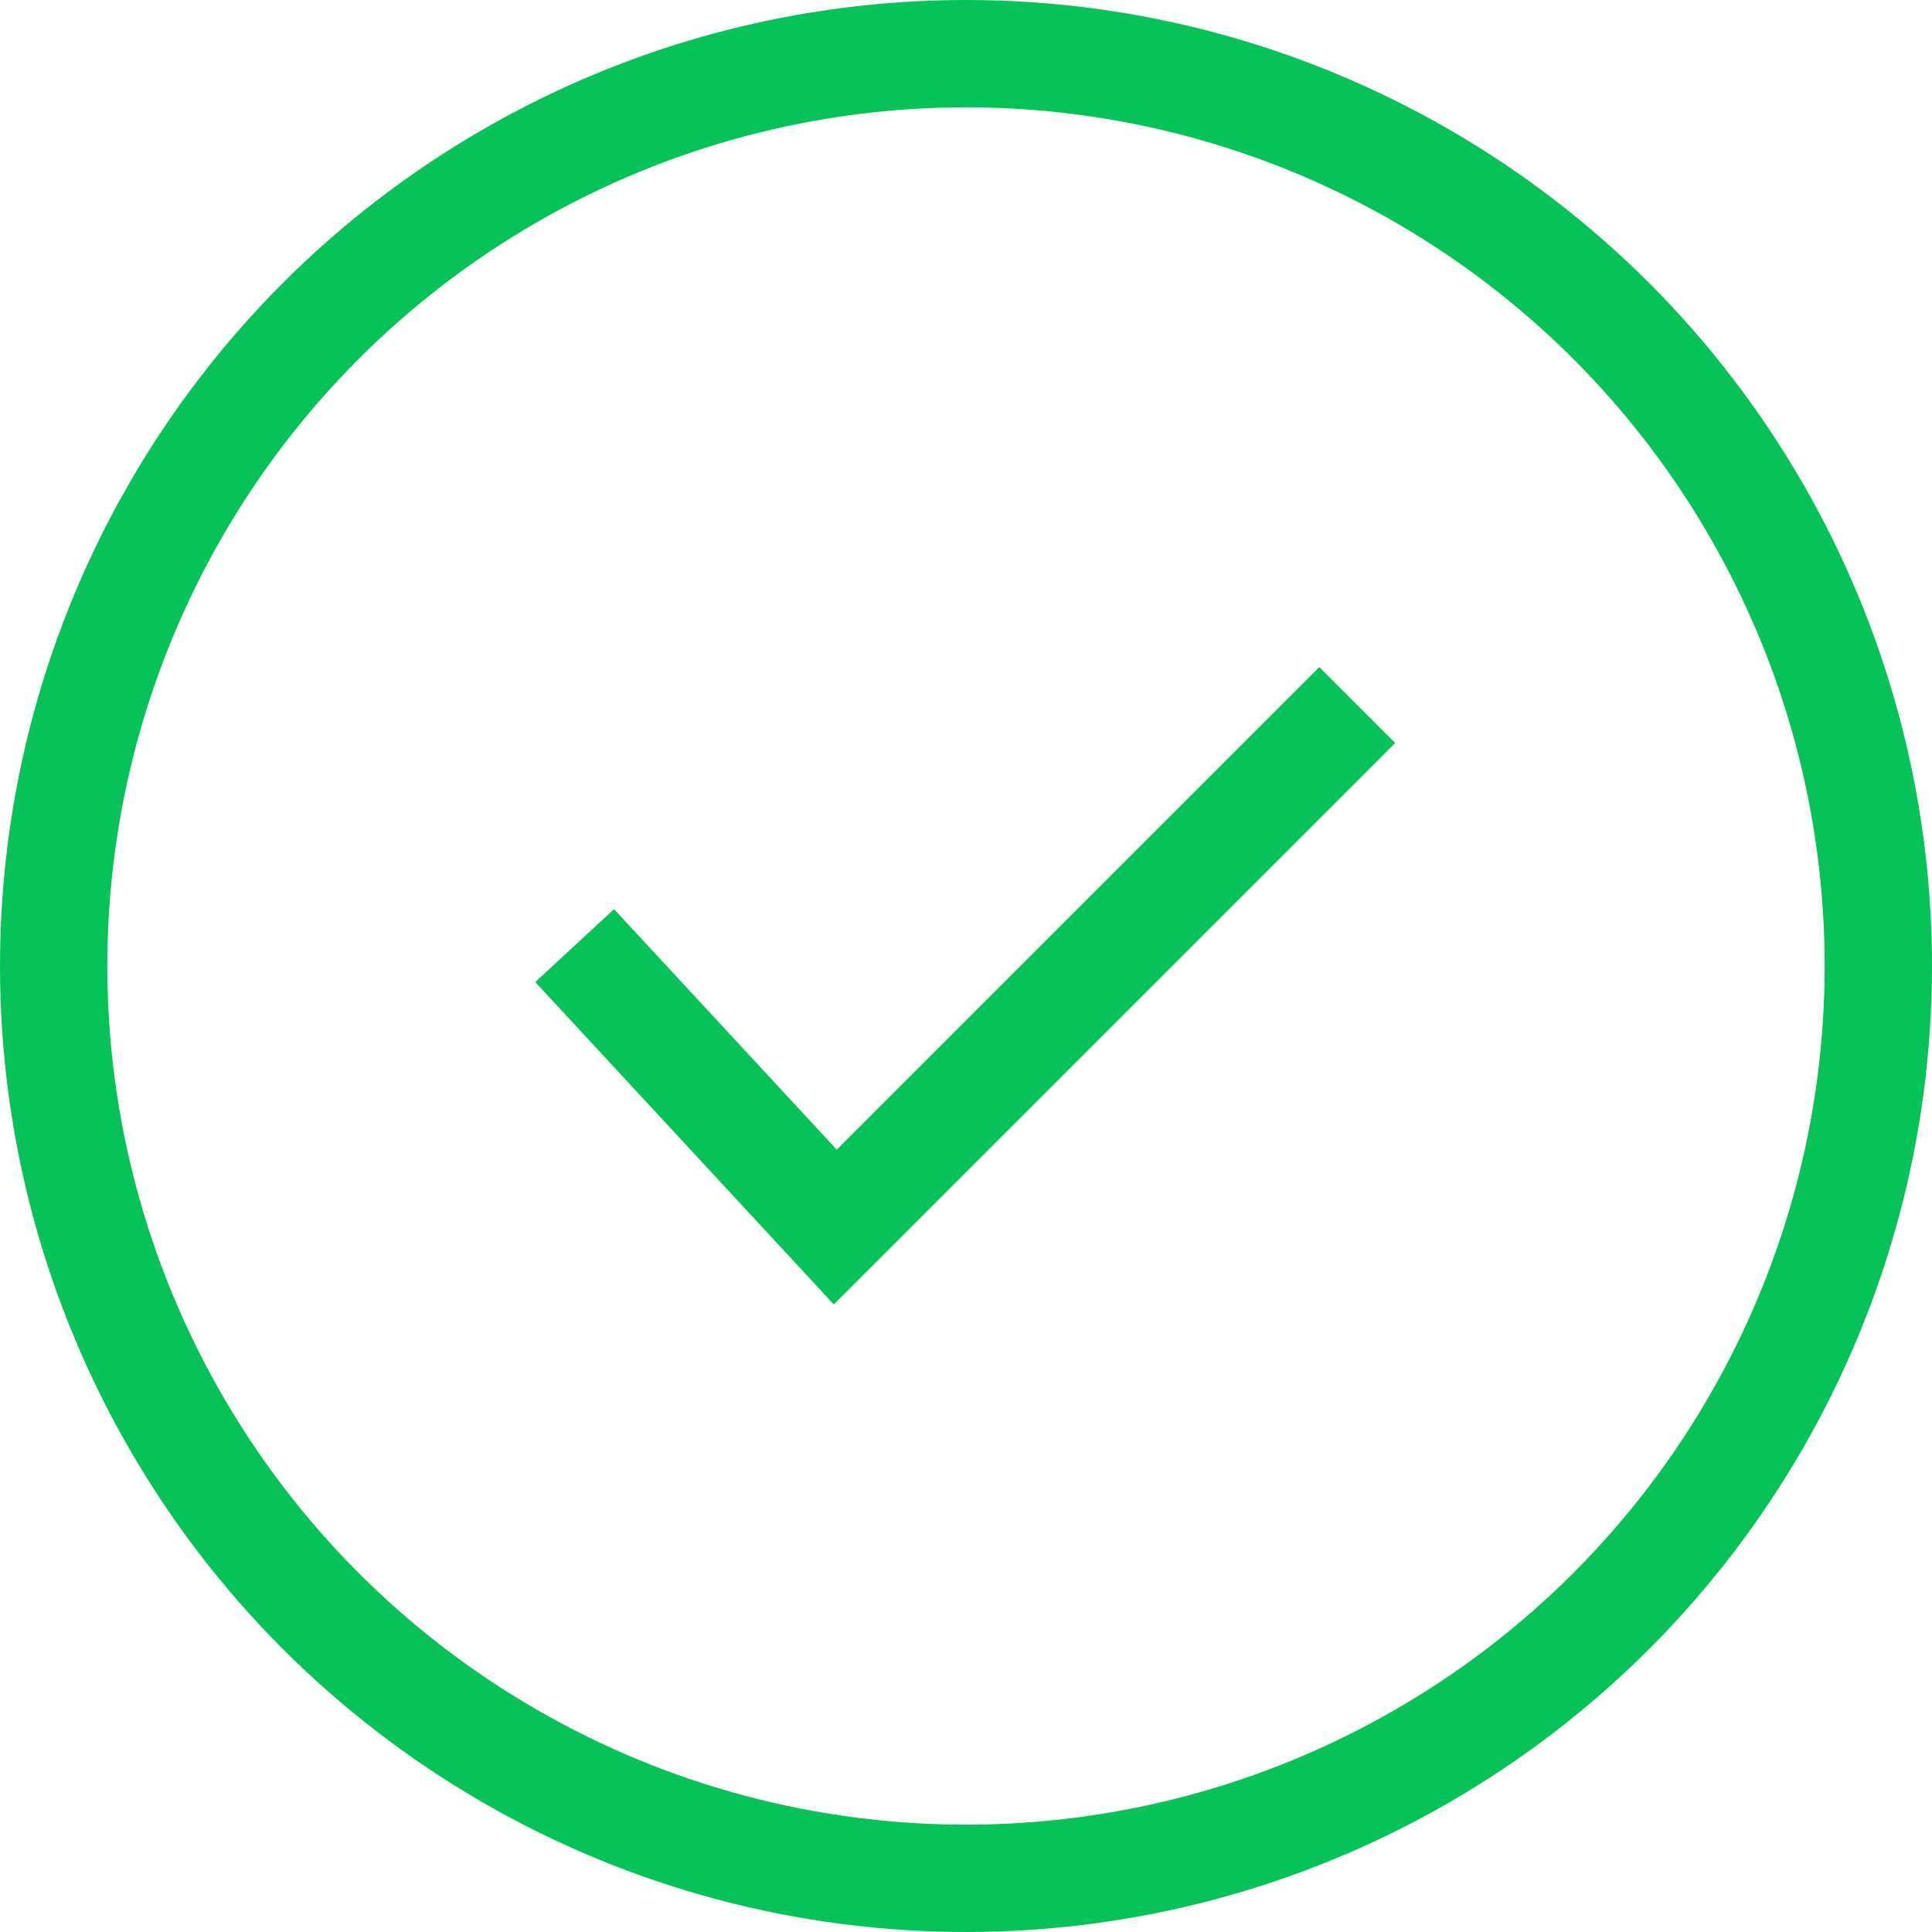 <svg xmlns="http://www.w3.org/2000/svg" width="18" height="18" viewBox="0 0 18 18">
  <g id="Group_44198" data-name="Group 44198" transform="translate(-1112 -478)">
    <g id="Ellipse_361" data-name="Ellipse 361" transform="translate(1112 478)" fill="none" stroke="#06c258" strokeWidth="1">
      <circle cx="9" cy="9" r="9" stroke="none"/>
      <circle cx="9" cy="9" r="8.5" fill="none"/>
    </g>
    <path id="Path_88421" data-name="Path 88421" d="M-14289.728-8274.749l2.428,2.622,4.863-4.863" transform="translate(15407.082 8761.559)" fill="none" stroke="#06c258" strokeLinecap="round" strokeLinejoin="round" strokeWidth="1"/>
  </g>
</svg>
